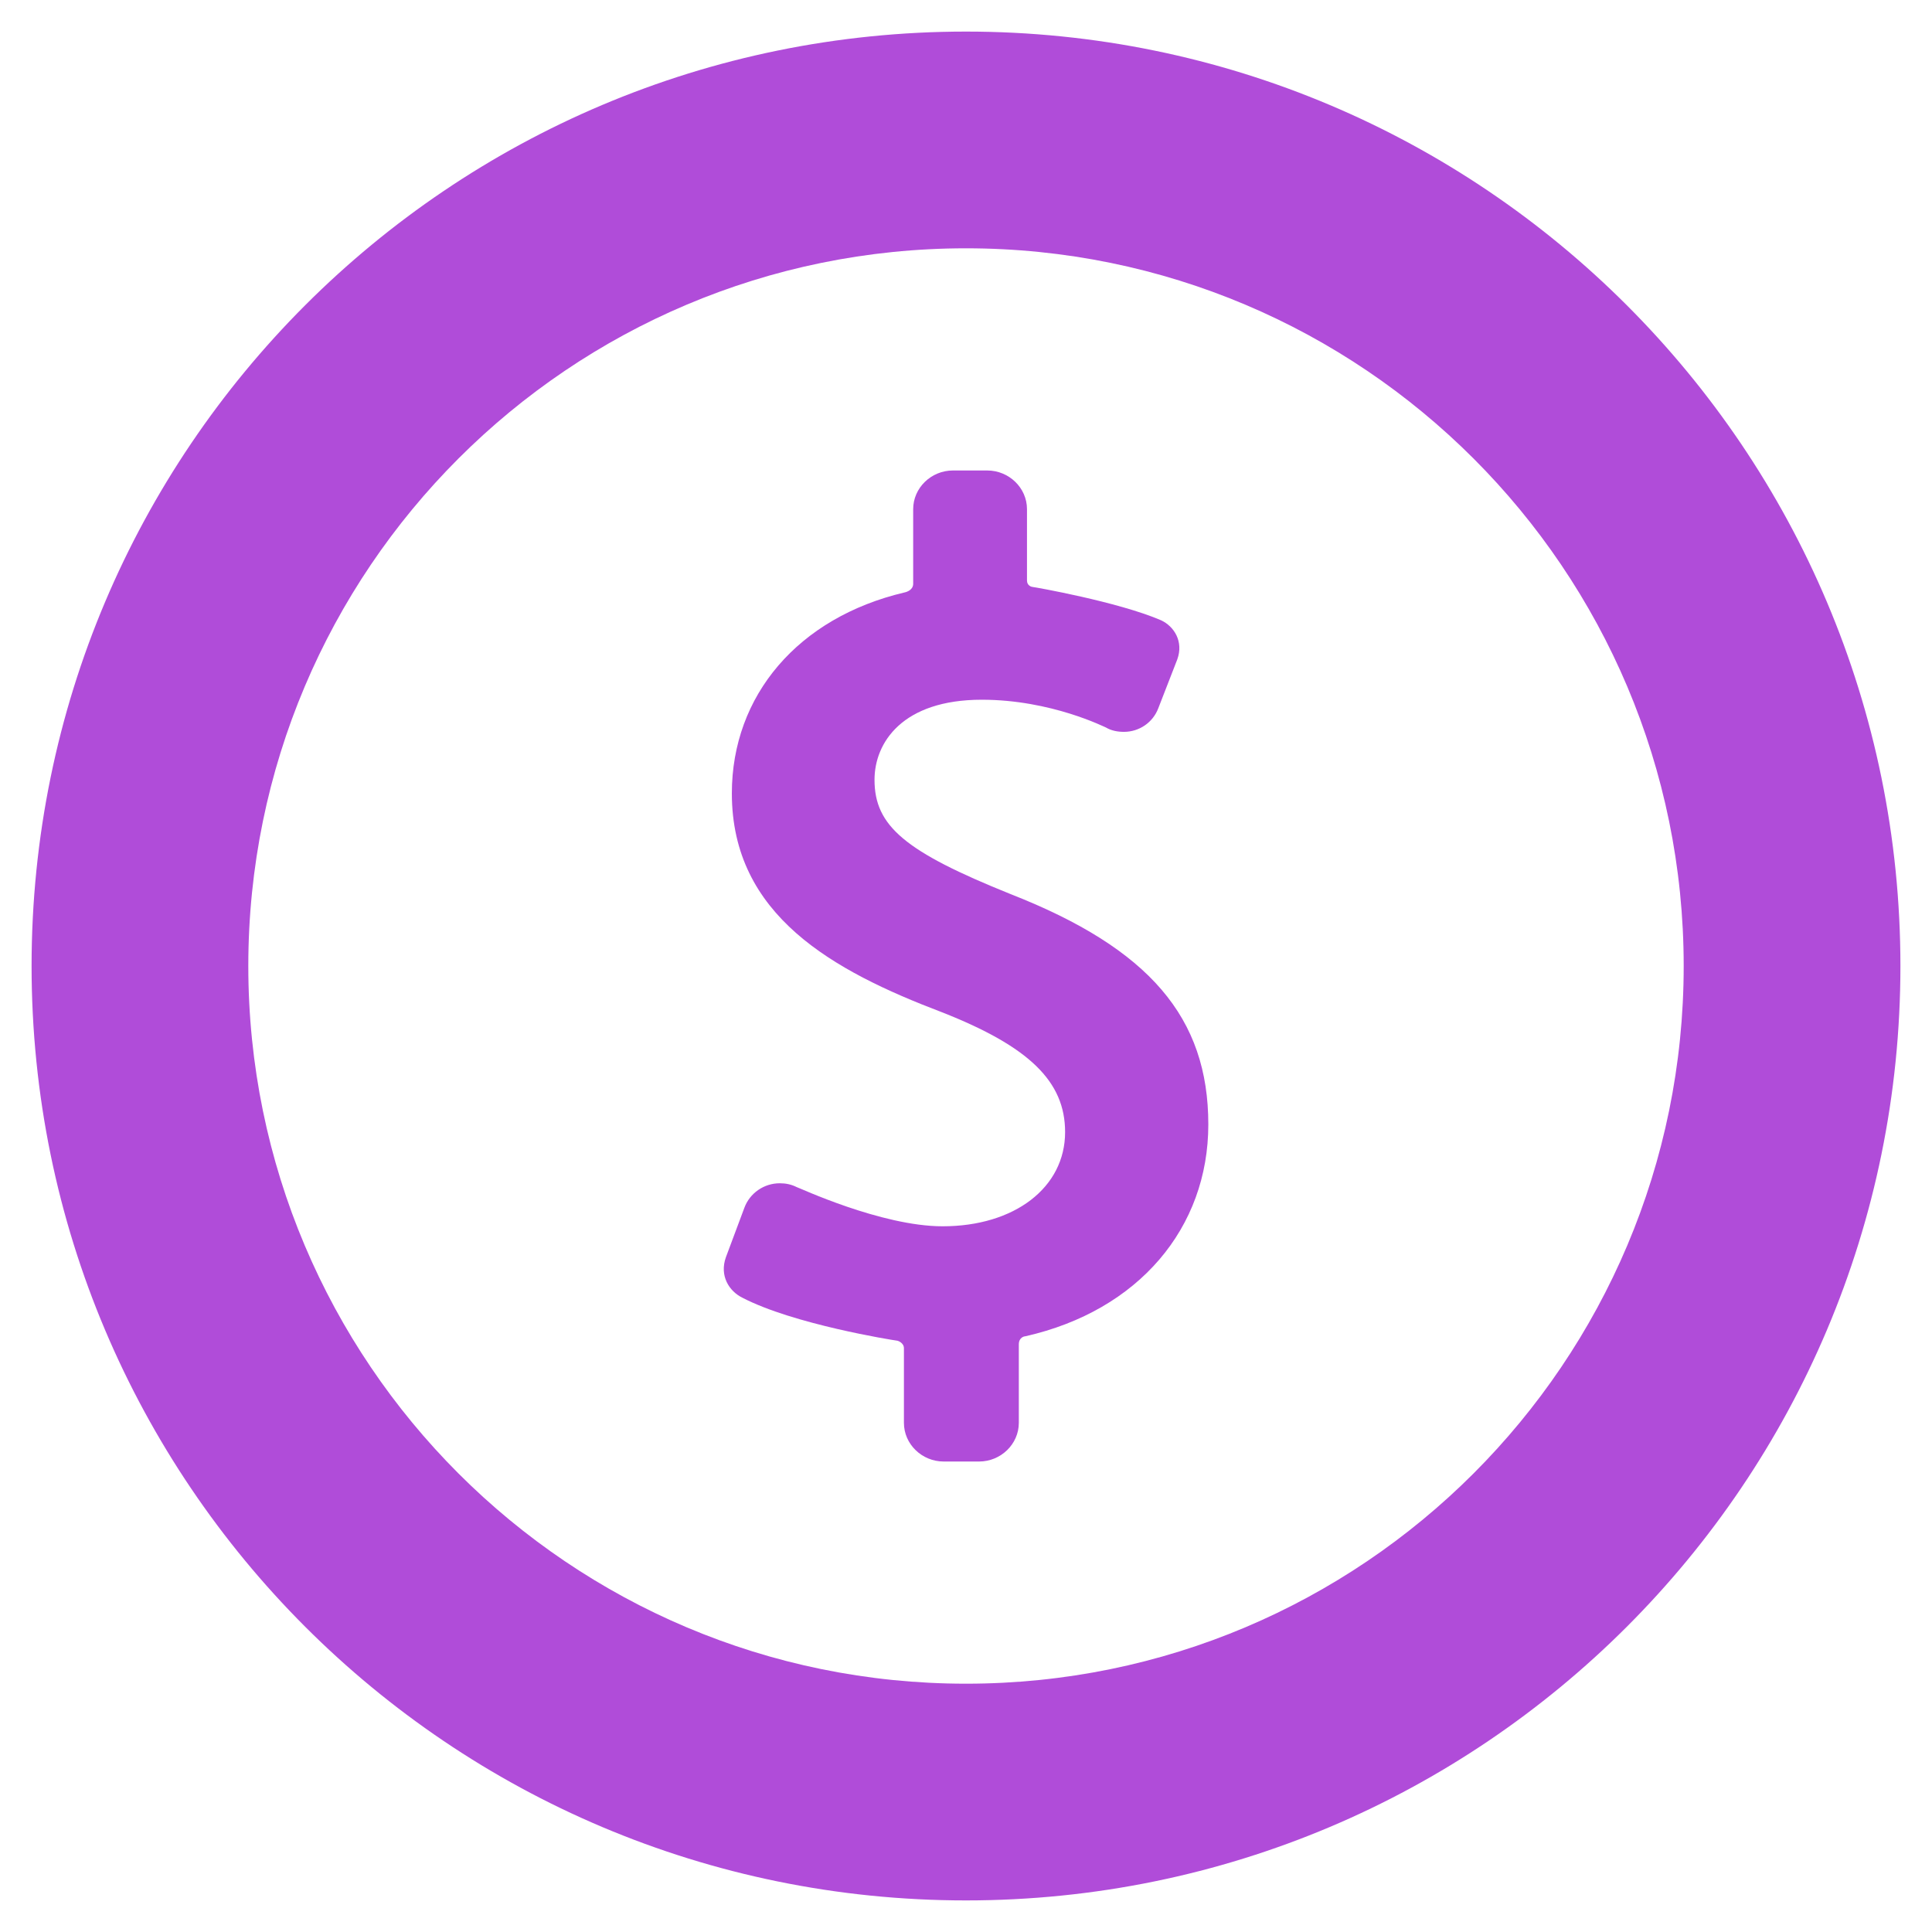 <?xml version="1.0" encoding="utf-8"?>
<!-- Generator: Adobe Illustrator 27.0.0, SVG Export Plug-In . SVG Version: 6.00 Build 0)  -->
<svg version="1.1" id="Capa_1" xmlns="http://www.w3.org/2000/svg" xmlns:xlink="http://www.w3.org/1999/xlink" x="0px" y="0px"
	 viewBox="0 0 354.8 354.8" style="enable-background:new 0 0 354.8 354.8;" xml:space="preserve">
<style type="text/css">
	.st0{fill:#B04CD9;}
</style>
<g>
	<g id="Layer_5_58_">
		<g>
			<g>
				<path class="st0" d="M185.6,164.2c-19.4-7.8-25-12.5-25-21c0-6.8,5.1-14.7,19.7-14.7c12.8,0,22.7,5.1,22.8,5.1
					c1,0.6,2.2,0.8,3.3,0.8c2.8,0,5.3-1.7,6.3-4.3l3.5-9c1.2-3.3-0.6-6.1-3-7.2c-7.9-3.4-23.3-6.1-23.5-6.1c-0.2,0-1.1-0.2-1.1-1.2
					l0-13.1c0-3.9-3.3-7.1-7.3-7.1h-6.3c-4,0-7.3,3.2-7.3,7.1l0,13.7c0,1.1-1.1,1.5-1.6,1.6c-19.5,4.6-31.7,18.9-31.7,36.9
					c0,22.4,18.6,32.6,38.6,40.2c16,6.3,22.6,12.7,22.6,22c0,10.2-9.3,17.3-22.5,17.3c-11.3,0-26.6-7.2-26.8-7.2
					c-1-0.5-2-0.7-3.1-0.7c-2.9,0-5.5,1.8-6.5,4.5l-3.4,9.1c-1.2,3.4,0.6,6.2,3,7.4c9.4,4.9,27.6,7.8,28.4,7.9
					c0.2,0,1.3,0.4,1.3,1.4v13.7c0,3.9,3.3,7.1,7.3,7.1h6.5c4,0,7.3-3.2,7.3-7.1v-14.4c0-1.3,1-1.5,1.2-1.5
					c20.8-4.7,33.6-19.9,33.6-38.9C221.9,186.9,211.1,174.2,185.6,164.2z"/>
				<path class="st0" d="M177.4,5.8C82.6,5.8,5.8,82.6,5.8,177.4C5.8,272.2,82.6,349,177.4,349c94.8,0,171.6-76.8,171.6-171.6
					C349,82.6,272.2,5.8,177.4,5.8z M177.4,309.2c-72.8,0-131.8-59-131.8-131.8s59-131.8,131.8-131.8c72.8,0,131.8,59,131.8,131.8
					S250.2,309.2,177.4,309.2z"/>
			</g>
		</g>
	</g>
</g>
</svg>
